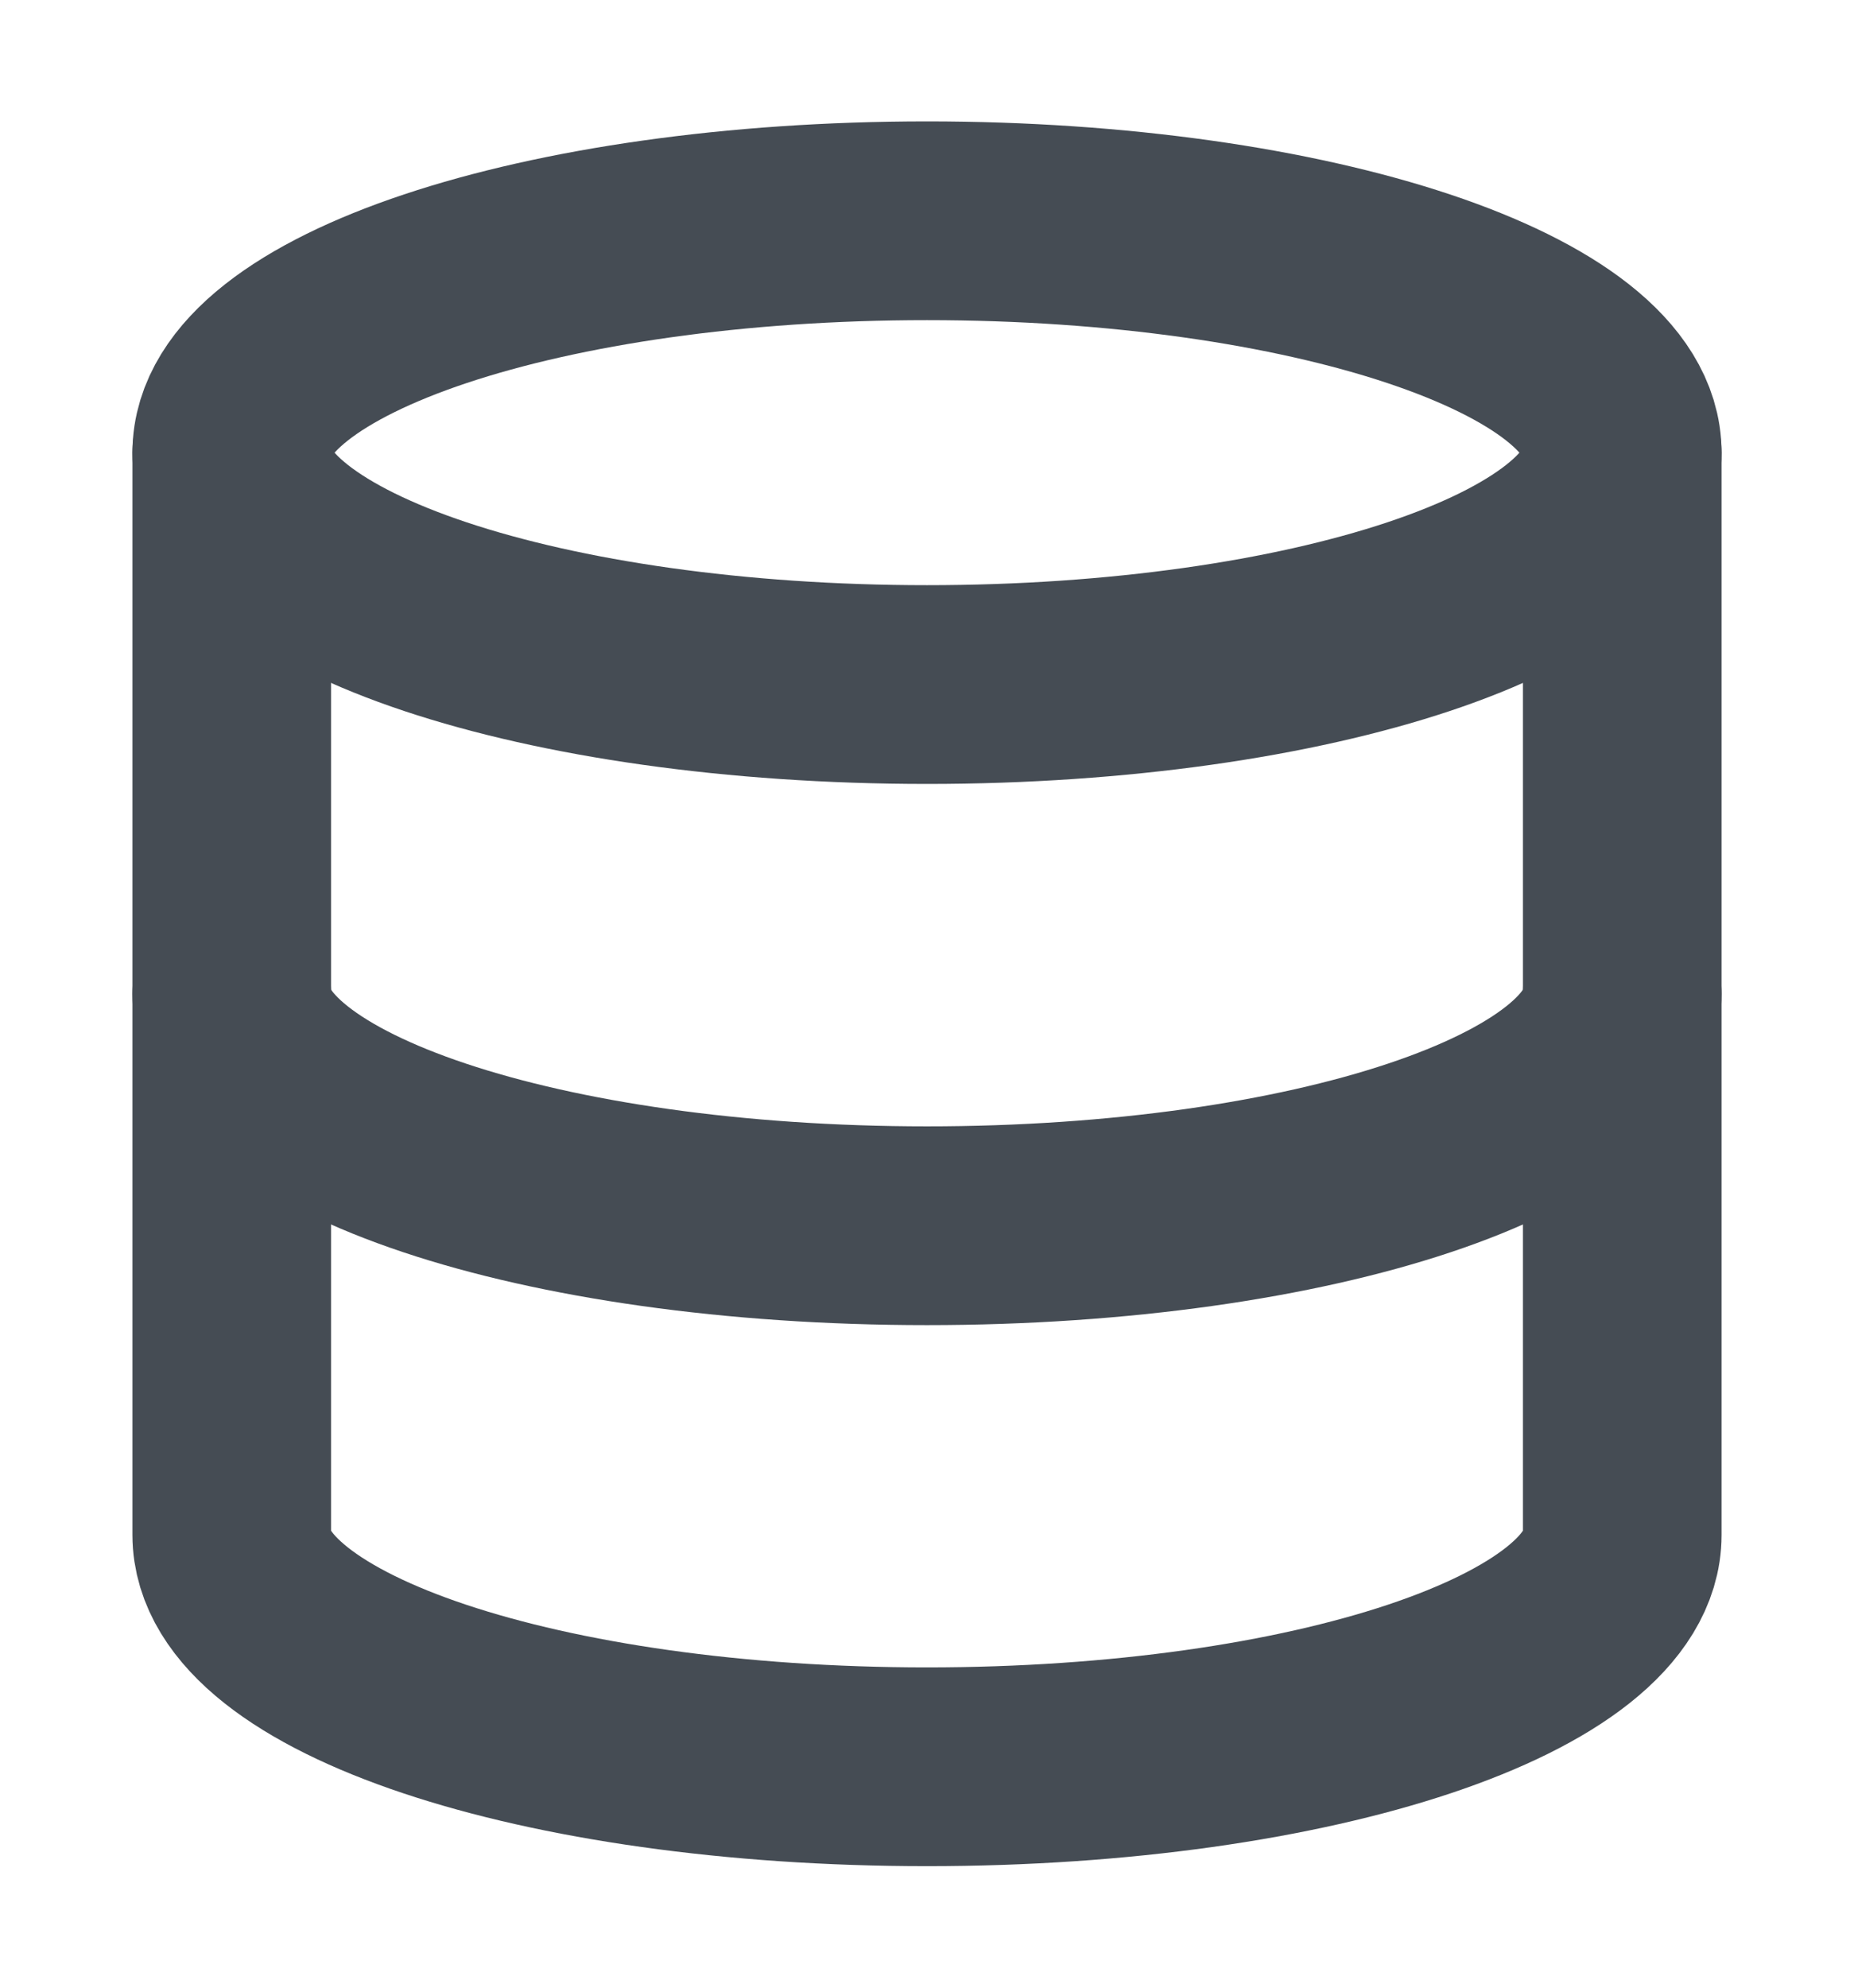 <svg width="14" height="15" viewBox="0 0 14 15" fill="none" xmlns="http://www.w3.org/2000/svg">
    <g clip-path="url(#clip0_11200_2643)">
        <path
            d="M7 5.166C9.899 5.166 12.25 4.383 12.25 3.416C12.25 2.45 9.899 1.666 7 1.666C4.101 1.666 1.75 2.45 1.75 3.416C1.75 4.383 4.101 5.166 7 5.166Z"
            stroke="#454C54" stroke-width="1.5" stroke-linecap="round" stroke-linejoin="round" />
        <path d="M12.25 7.5C12.25 8.468 9.917 9.25 7 9.25C4.083 9.25 1.75 8.468 1.75 7.5" stroke="#454C54"
            stroke-width="1.5" stroke-linecap="round" stroke-linejoin="round" />
        <path
            d="M1.75 3.416V11.583C1.75 12.551 4.083 13.333 7 13.333C9.917 13.333 12.25 12.551 12.25 11.583V3.416"
            stroke="#454C54" stroke-width="1.5" stroke-linecap="round" stroke-linejoin="round" />
    </g>
    <defs>
        <clipPath id="clip0_11200_2643">
            <rect width="14" height="14" fill="white" transform="translate(0 0.5)" />
        </clipPath>
    </defs>
</svg>